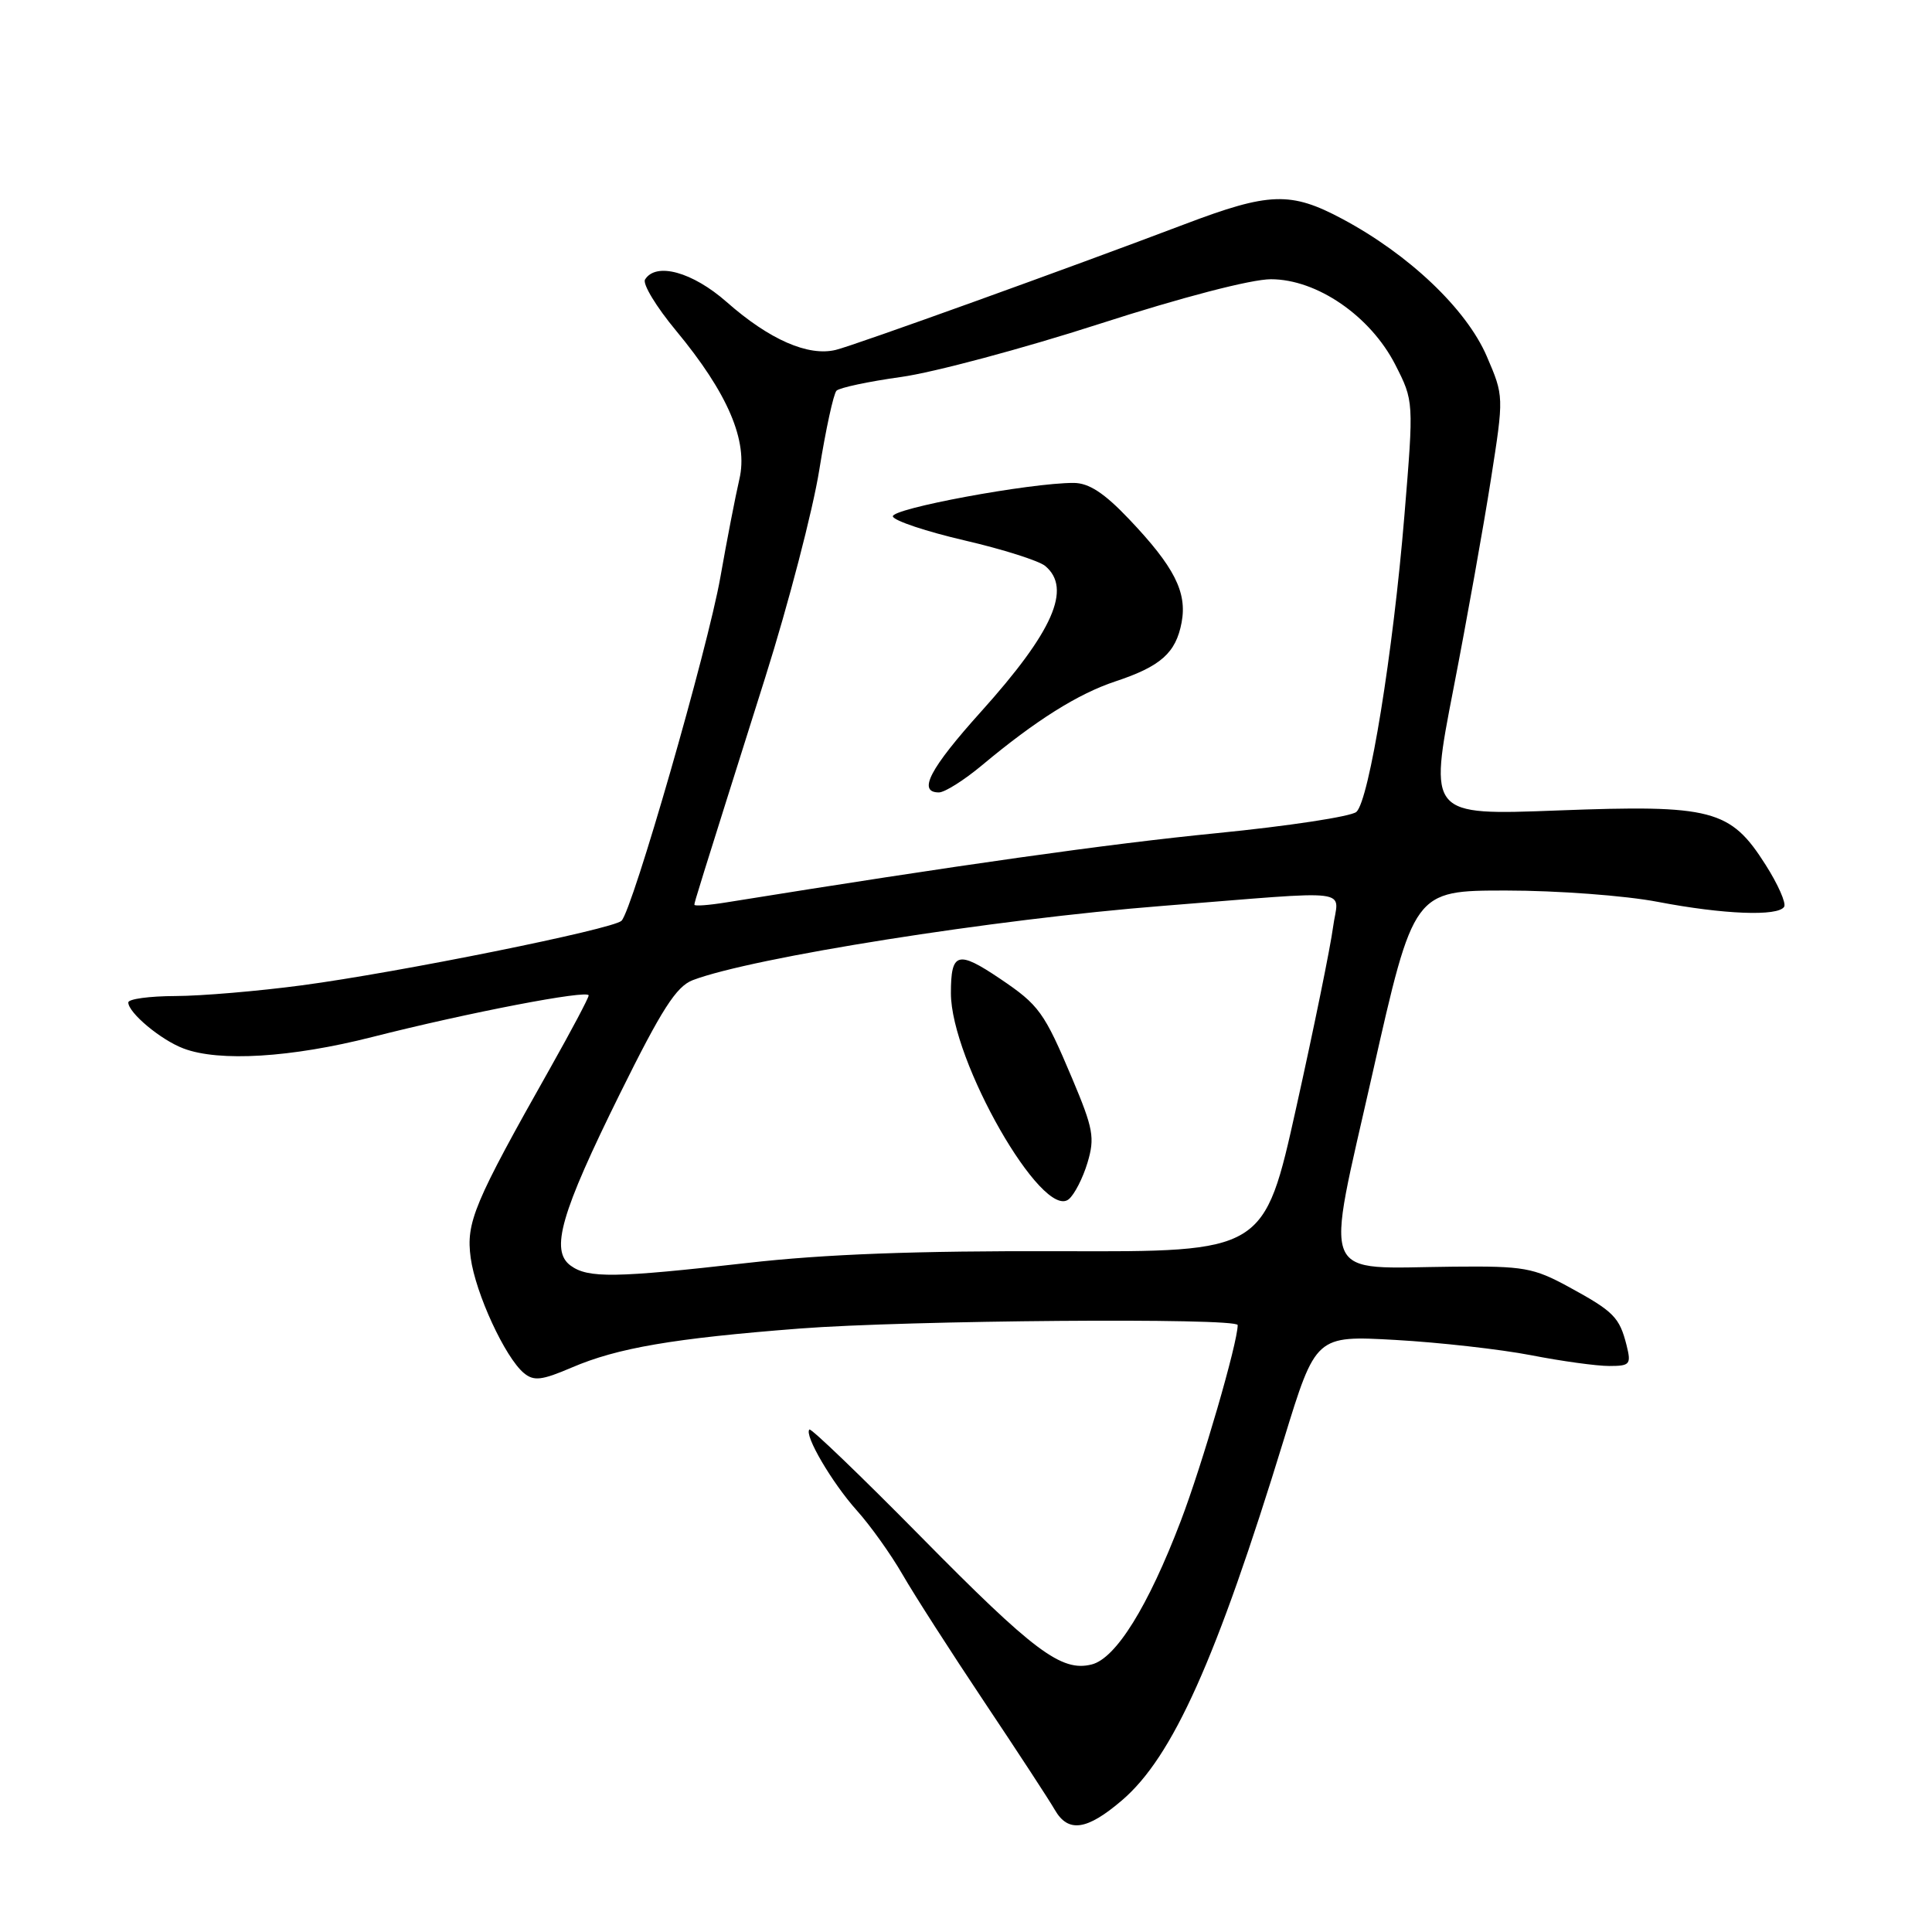 <?xml version="1.0" encoding="UTF-8" standalone="no"?>
<!DOCTYPE svg PUBLIC "-//W3C//DTD SVG 1.1//EN" "http://www.w3.org/Graphics/SVG/1.1/DTD/svg11.dtd" >
<svg xmlns="http://www.w3.org/2000/svg" xmlns:xlink="http://www.w3.org/1999/xlink" version="1.1" viewBox="0 0 256 256">
 <g >
 <path fill="currentColor"
d=" M 148.67 238.55 C 155.39 232.80 161.17 219.92 170.12 190.73 C 174.35 176.96 174.35 176.96 184.92 177.55 C 190.74 177.88 198.81 178.79 202.86 179.57 C 206.90 180.36 211.56 181.00 213.22 181.00 C 215.99 181.00 216.16 180.79 215.53 178.26 C 214.59 174.54 213.84 173.78 207.90 170.54 C 203.18 167.97 201.92 167.75 192.63 167.84 C 174.57 168.01 175.54 170.31 181.86 142.25 C 187.33 118.00 187.33 118.00 199.58 118.00 C 206.31 118.00 215.35 118.67 219.66 119.50 C 228.38 121.17 235.61 121.45 236.41 120.15 C 236.70 119.68 235.60 117.18 233.95 114.59 C 229.29 107.24 226.87 106.61 206.42 107.39 C 189.33 108.04 189.33 108.04 192.58 91.31 C 194.37 82.11 196.60 69.61 197.55 63.54 C 199.28 52.50 199.28 52.50 197.00 47.20 C 194.30 40.94 186.70 33.72 177.85 29.00 C 171.03 25.36 168.18 25.46 157.00 29.70 C 141.79 35.47 113.29 45.74 110.76 46.36 C 107.10 47.26 101.95 45.01 96.29 40.02 C 91.76 36.03 86.92 34.70 85.47 37.04 C 85.12 37.62 86.96 40.66 89.56 43.79 C 96.46 52.11 99.16 58.44 97.97 63.50 C 97.46 65.70 96.32 71.55 95.45 76.50 C 93.78 85.96 83.80 120.63 82.35 122.01 C 81.18 123.13 52.78 128.86 40.00 130.56 C 34.22 131.33 26.69 131.97 23.25 131.98 C 19.81 131.99 17.00 132.37 17.00 132.83 C 17.00 134.19 21.31 137.80 24.32 138.93 C 29.03 140.72 38.60 140.14 49.32 137.41 C 62.07 134.17 78.00 131.11 78.00 131.90 C 78.00 132.23 75.71 136.55 72.92 141.50 C 62.78 159.46 61.73 161.98 62.37 166.68 C 63.02 171.40 66.93 179.87 69.42 181.94 C 70.74 183.03 71.78 182.91 75.75 181.21 C 81.83 178.60 89.21 177.34 105.95 176.04 C 120.18 174.94 164.00 174.59 164.00 175.58 C 164.00 177.93 159.29 194.13 156.45 201.56 C 152.13 212.88 147.86 219.75 144.65 220.55 C 140.64 221.56 137.01 218.83 121.96 203.56 C 114.08 195.57 107.46 189.21 107.25 189.42 C 106.53 190.14 110.23 196.45 113.52 200.13 C 115.31 202.12 118.04 205.94 119.59 208.63 C 121.13 211.31 126.02 218.92 130.45 225.55 C 134.88 232.18 139.07 238.59 139.76 239.80 C 141.53 242.89 144.01 242.54 148.67 238.55 Z  M 75.61 167.70 C 72.88 165.71 74.30 160.78 82.16 144.89 C 87.68 133.73 89.61 130.72 91.78 129.88 C 99.63 126.88 131.75 121.79 154.00 120.04 C 180.18 117.97 177.32 117.61 176.63 122.89 C 176.30 125.42 174.12 136.14 171.77 146.70 C 167.51 165.89 167.51 165.89 140.50 165.79 C 121.37 165.73 109.28 166.18 99.00 167.35 C 81.50 169.34 77.92 169.39 75.61 167.70 Z  M 144.10 154.06 C 145.09 150.76 144.87 149.55 142.08 142.93 C 138.35 134.09 137.69 133.18 132.52 129.69 C 126.90 125.90 126.00 126.16 126.00 131.60 C 126.00 140.54 138.15 161.78 141.62 158.90 C 142.37 158.28 143.49 156.10 144.10 154.06 Z  M 92.01 119.88 C 92.03 119.48 92.35 118.45 101.40 89.76 C 104.48 80.00 107.70 67.63 108.56 62.26 C 109.42 56.89 110.45 52.17 110.84 51.77 C 111.24 51.37 115.09 50.55 119.41 49.95 C 123.72 49.35 135.53 46.19 145.64 42.93 C 156.60 39.39 165.79 37.00 168.40 37.00 C 174.50 37.00 181.58 41.87 184.88 48.32 C 187.34 53.15 187.34 53.15 186.09 68.32 C 184.59 86.52 181.42 106.05 179.73 107.58 C 179.05 108.19 170.71 109.46 161.20 110.40 C 146.90 111.81 127.07 114.61 96.25 119.57 C 93.91 119.95 92.01 120.09 92.01 119.88 Z  M 130.12 101.40 C 137.26 95.44 142.82 91.94 147.79 90.29 C 153.82 88.29 155.81 86.51 156.57 82.48 C 157.32 78.47 155.61 75.10 149.57 68.75 C 146.31 65.32 144.28 64.00 142.28 63.99 C 136.52 63.97 117.97 67.41 118.31 68.44 C 118.51 69.02 122.78 70.44 127.82 71.61 C 132.86 72.78 137.66 74.30 138.49 74.99 C 142.06 77.96 139.55 83.67 130.00 94.29 C 123.18 101.87 121.55 105.00 124.41 105.00 C 125.18 105.00 127.75 103.38 130.12 101.40 Z "/>
</g>
</svg>